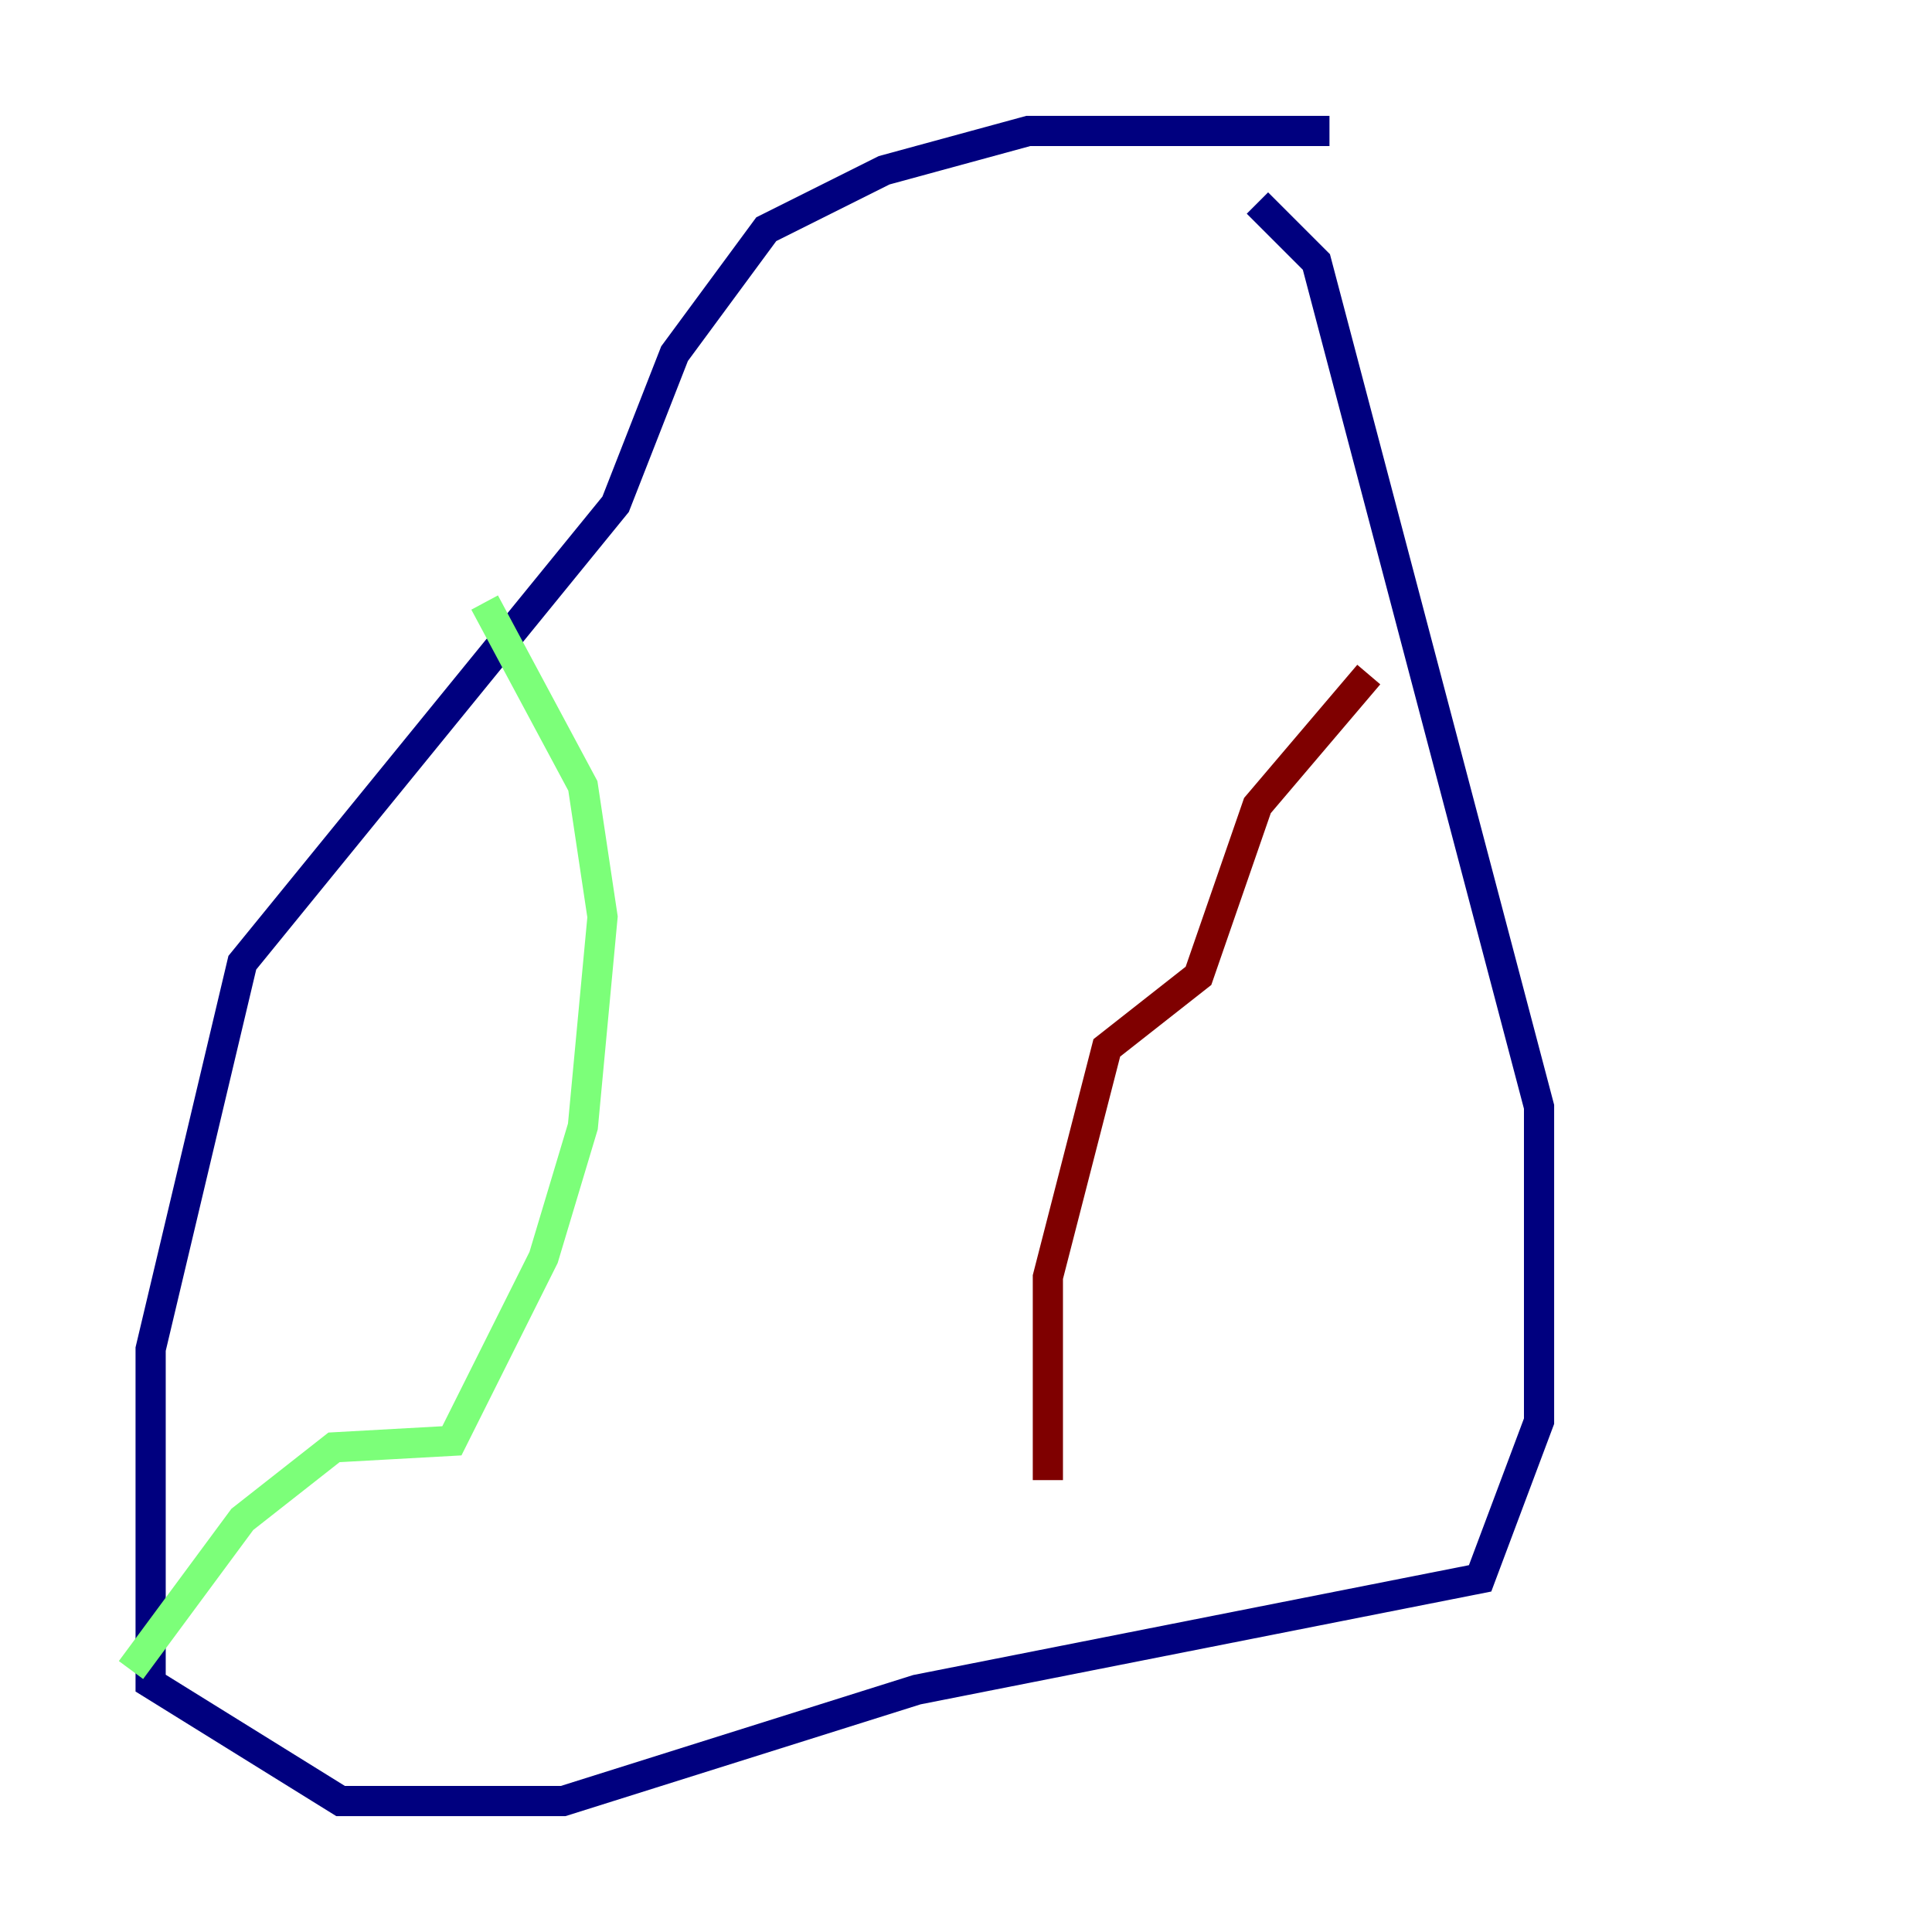 <?xml version="1.0" encoding="utf-8" ?>
<svg baseProfile="tiny" height="128" version="1.2" viewBox="0,0,128,128" width="128" xmlns="http://www.w3.org/2000/svg" xmlns:ev="http://www.w3.org/2001/xml-events" xmlns:xlink="http://www.w3.org/1999/xlink"><defs /><polyline fill="none" points="88.081,8.678 68.122,8.678 58.576,11.281 50.766,15.186 44.691,23.43 40.786,33.41 16.054,63.783 9.98,89.383 9.98,111.512 22.563,119.322 37.315,119.322 60.746,111.946 98.061,104.57 101.966,94.156 101.966,73.329 87.214,17.356 83.308,13.451" stroke="#00007f" stroke-width="2" /><polyline fill="none" points="32.108,39.919 38.617,52.068 39.919,60.746 38.617,74.63 36.014,83.308 29.939,95.458 22.129,95.891 16.054,100.664 8.678,110.644" stroke="#7cff79" stroke-width="2" /><polyline fill="none" points="90.685,44.691 83.308,53.37 79.403,64.651 73.329,69.424 69.424,84.61 69.424,98.061" stroke="#7f0000" stroke-width="2" /></svg>